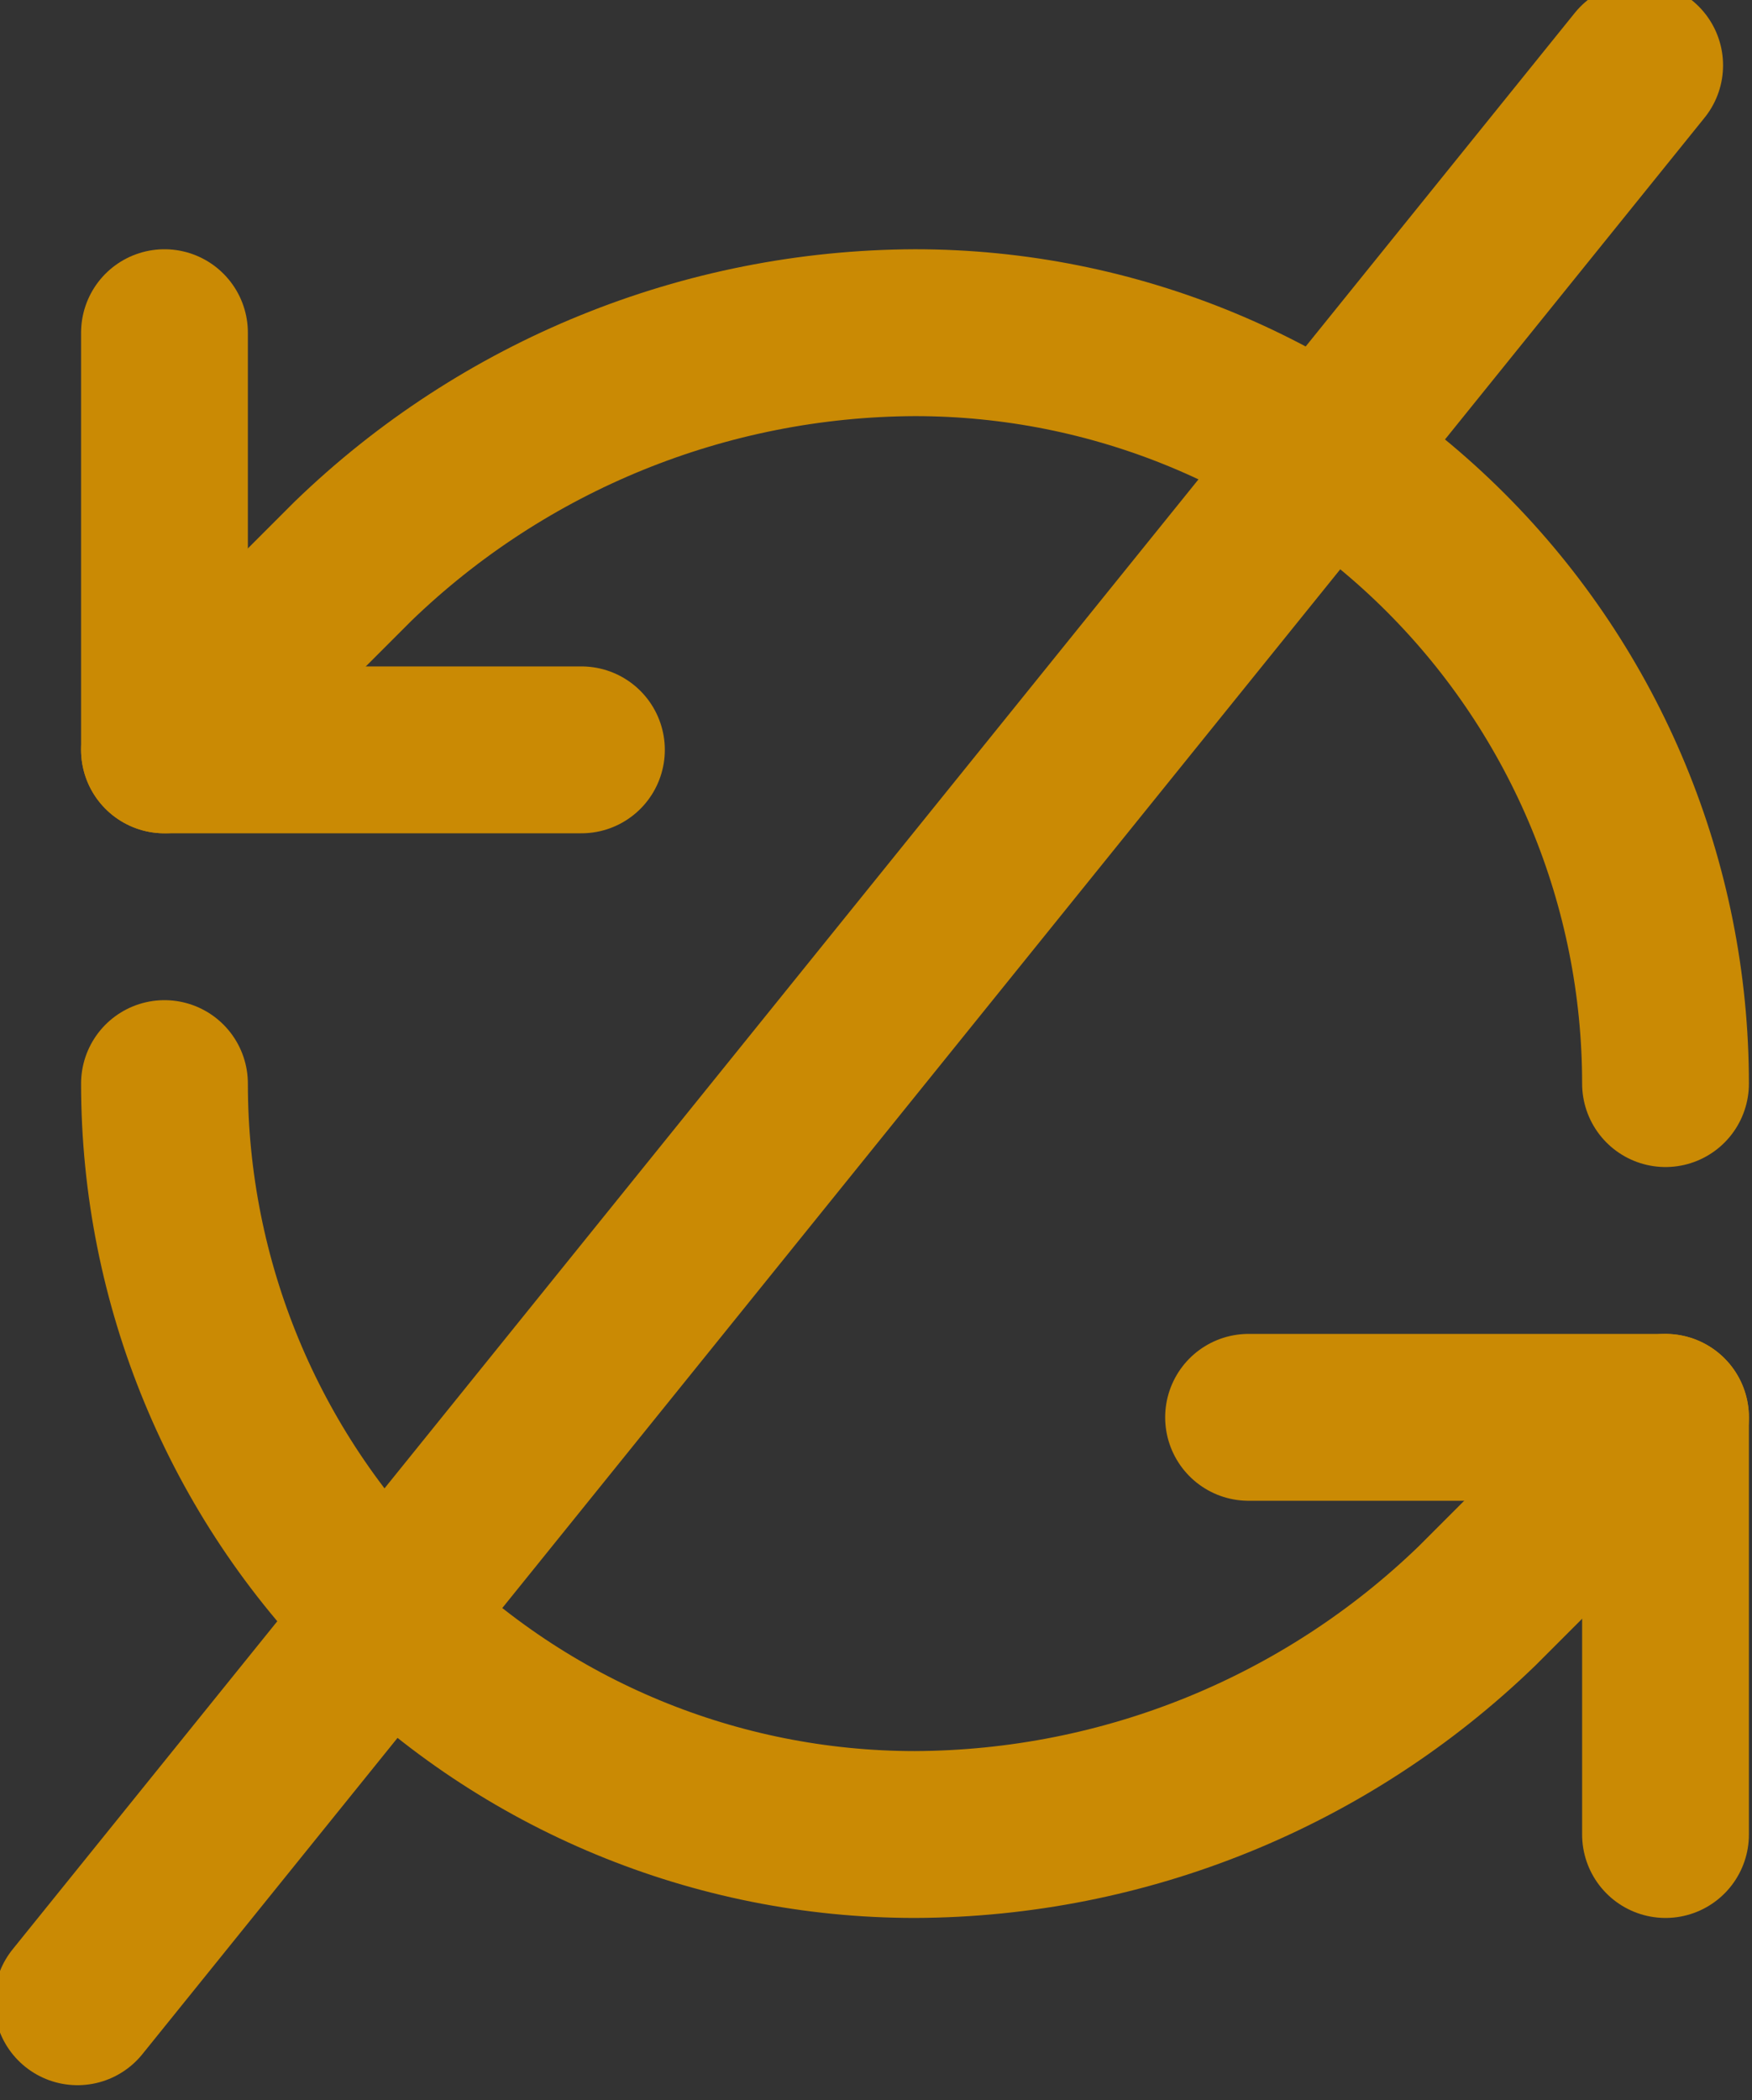 <?xml version="1.0" encoding="UTF-8" standalone="no"?>
<!-- Created with Inkscape (http://www.inkscape.org/) -->

<svg
   width="11.135mm"
   height="13.34mm"
   viewBox="0 0 11.135 13.34"
   version="1.1"
   id="svg1"
   xml:space="preserve"
   xmlns="http://www.w3.org/2000/svg"
   xmlns:svg="http://www.w3.org/2000/svg"><rect x="0" y="0" width="11.135" height="13.34" fill="#333333" stroke="none"/><defs
     id="defs1" /><g
     id="layer1"
     transform="translate(-74.299,-69.124)"><g
       style="fill:none"
       id="g1"
       transform="matrix(0.265,0,0,0.265,98.473,142.018)"><g
         id="g7"
         style="stroke-width:1.999;stroke-dasharray:none"><g
           id="g6"
           transform="translate(-50.627,-8.487)"
           style="fill:none;stroke-width:1.999;stroke-dasharray:none"><path
             d="m 43,33.839 v -9.679 c 0,-0.718 -0.385,-1.381 -1.008,-1.736 L 33.492,17.567 c -0.615,-0.351 -1.37,-0.351 -1.985,0 l -8.5,4.857 C 22.385,22.78 22,23.443 22,24.161 v 9.679 c 0,0.718 0.385,1.38 1.008,1.736 l 8.5,4.857 c 0.615,0.351 1.37,0.351 1.985,0 l 8.5,-4.857 c 0.623,-0.356 1.008,-1.019 1.008,-1.736 z"
             fill="#a3a3a3"
             id="path2"
             style="fill:none;stroke:#000000;stroke-width:1.999;stroke-dasharray:none;stroke-opacity:1" /><path
             d="m 22,33.839 c 0,0.718 0.385,1.38 1.008,1.736 l 8.52,4.868 C 31.961,40.692 32.5,40.379 32.5,39.88 v -9.719 c 0,-0.718 -0.385,-1.38 -1.008,-1.736 L 22.973,23.556 C 22.539,23.308 22,23.621 22,24.12 Z"
             fill="#525252"
             id="path5"
             style="fill:none;stroke:#000000;stroke-width:1.999;stroke-dasharray:none;stroke-opacity:1" /><path
             style="fill:none;fill-opacity:0.11;stroke:#000000;stroke-width:1.999;stroke-linejoin:round;stroke-dasharray:none;stroke-opacity:1"
             d="M 32.266,29.277 42.669,23.21"
             id="path6" /></g><g
           id="g2"
           style="fill:#c8c9cc;fill-opacity:1;stroke-width:1.999;stroke-dasharray:none"
           transform="translate(-34.698,0.469)"><path
             d="m 43,33.839 v -9.679 c 0,-0.718 -0.385,-1.381 -1.008,-1.736 L 33.492,17.567 c -0.615,-0.351 -1.37,-0.351 -1.985,0 l -8.5,4.857 C 22.385,22.78 22,23.443 22,24.161 v 9.679 c 0,0.718 0.385,1.38 1.008,1.736 l 8.5,4.857 c 0.615,0.351 1.37,0.351 1.985,0 l 8.5,-4.857 c 0.623,-0.356 1.008,-1.019 1.008,-1.736 z"
             fill="#a3a3a3"
             id="path3"
             style="fill:#c8c9cc;fill-opacity:1;stroke:#000000;stroke-width:1.999;stroke-dasharray:none;stroke-opacity:1" /><path
             d="m 22,33.839 c 0,0.718 0.385,1.38 1.008,1.736 l 8.52,4.868 C 31.961,40.692 32.5,40.379 32.5,39.88 v -9.719 c 0,-0.718 -0.385,-1.38 -1.008,-1.736 L 22.973,23.556 C 22.539,23.308 22,23.621 22,24.12 Z"
             fill="#525252"
             id="path4"
             style="fill:#c8c9cc;fill-opacity:1;stroke:#000000;stroke-width:1.999;stroke-dasharray:none;stroke-opacity:1" /><path
             style="fill:#c8c9cc;fill-opacity:1;stroke:#000000;stroke-width:1.999;stroke-linejoin:round;stroke-dasharray:none;stroke-opacity:1"
             d="M 32.266,29.277 42.669,23.21"
             id="path1" /></g></g><g
         style="fill:none;stroke:currentColor;stroke-width:1.999;stroke-linecap:round;stroke-linejoin:round;stroke-dasharray:none"
         id="g8"
         transform="translate(13.52,1.869)"><rect
           x="16"
           y="16"
           width="6"
           height="6"
           rx="1"
           id="rect1"
           style="stroke-width:1.999;stroke-dasharray:none" /><rect
           x="2"
           y="16"
           width="6"
           height="6"
           rx="1"
           id="rect2"
           style="stroke-width:1.999;stroke-dasharray:none" /><rect
           x="9"
           y="2"
           width="6"
           height="6"
           rx="1"
           id="rect3"
           style="stroke-width:1.999;stroke-dasharray:none" /><path
           d="m 5,16 v -3 a 1,1 0 0 1 1,-1 h 12 a 1,1 0 0 1 1,1 v 3"
           id="path3-1"
           style="stroke-width:1.999;stroke-dasharray:none" /><path
           d="M 12,12 V 8"
           id="path4-2"
           style="stroke-width:1.999;stroke-dasharray:none" /></g><g
         style="fill:none"
         id="g9"
         transform="translate(-73.577,-72.38)"><path
           d="M 24,44 C 35.046,44 44,35.046 44,24 44,12.954 35.046,4 24,4 12.954,4 4,12.954 4,24 4,35.046 12.954,44 24,44 Z"
           stroke="#16a34a"
           stroke-width="4"
           stroke-linecap="round"
           stroke-linejoin="round"
           id="path1-1" /><path
           d="m 18,24 4,4 8,-8"
           stroke="#16a34a"
           stroke-width="4"
           stroke-linecap="round"
           stroke-linejoin="round"
           id="path2-7" /></g><g
         style="fill:none"
         id="g10"
         transform="translate(-10.582,-70.971)"><path
           d="M 24,44 C 35.046,44 44,35.046 44,24 44,12.954 35.046,4 24,4 12.954,4 4,12.954 4,24 4,35.046 12.954,44 24,44 Z"
           stroke="#ca8a04"
           stroke-width="4"
           stroke-linecap="round"
           stroke-linejoin="round"
           id="path1-0" /><path
           d="m 34,24 h 0.02"
           stroke="#ca8a04"
           stroke-width="4"
           stroke-linecap="round"
           stroke-linejoin="round"
           id="path2-8" /><path
           d="m 24,24 h 0.02"
           stroke="#ca8a04"
           stroke-width="4"
           stroke-linecap="round"
           stroke-linejoin="round"
           id="path3-8" /><path
           d="m 14,24 h 0.02"
           stroke="#ca8a04"
           stroke-width="4"
           stroke-linecap="round"
           stroke-linejoin="round"
           id="path4-9" /></g><path
         d="m -23.305,-43.902 h 0.02"
         stroke="#ca8a04"
         stroke-width="4"
         stroke-linecap="round"
         stroke-linejoin="round"
         id="path2-8-8"
         style="fill:none" /><g
         id="g12"><path
           d="m 108.065,-98.804 h 0.02"
           stroke="#ca8a04"
           stroke-width="4"
           stroke-linecap="round"
           stroke-linejoin="round"
           id="path3-8-0"
           style="fill:none;stroke:#000000;stroke-width:1.999;stroke-dasharray:none;stroke-opacity:1" /><path
           d="m 102.05,-98.804 h 0.02"
           stroke="#ca8a04"
           stroke-width="4"
           stroke-linecap="round"
           stroke-linejoin="round"
           id="path4-9-3"
           style="fill:none;stroke:#000000;stroke-width:1.999;stroke-dasharray:none;stroke-opacity:1" /><g
           style="fill:none"
           id="g11"
           transform="translate(85.301,-116.449)"><path
             d="M 20,6.645 9,17.645 l -5,-5"
             stroke="#000000"
             stroke-width="2"
             stroke-linecap="round"
             stroke-linejoin="round"
             id="path1-2"
             style="stroke-width:1.999;stroke-dasharray:none" /></g></g><g
         style="fill:none;stroke:#16a34a;stroke-width:1.999;stroke-linecap:round;stroke-linejoin:round;stroke-dasharray:none;stroke-opacity:1"
         id="g13"
         transform="translate(-3.325,-118.699)"><path
           d="M 20,6 9,17 4,12"
           id="path1-02"
           style="stroke:#16a34a;stroke-width:1.999;stroke-dasharray:none;stroke-opacity:1" /></g><g
         style="fill:none;stroke:#16a34a;stroke-width:4.367;stroke-linecap:round;stroke-linejoin:round;stroke-dasharray:none;stroke-opacity:1"
         id="g14"
         transform="matrix(0.458,0,0,0.458,-0.336,-118.437)"><path
           d="M 5,12 H 19"
           id="path1-23"
           style="stroke:#16a34a;stroke-width:4.367;stroke-dasharray:none;stroke-opacity:1" /><path
           d="M 12,5 V 19"
           id="path2-1"
           style="stroke:#16a34a;stroke-width:4.367;stroke-dasharray:none;stroke-opacity:1" /></g><g
         style="fill:none"
         id="g15"
         transform="translate(-39.973,-208.304)"><path
           d="m 27,24.839 v -9.679 c 0,-0.718 -0.385,-1.381 -1.008,-1.736 L 17.492,8.567 c -0.615,-0.351 -1.37,-0.351 -1.985,0 L 7.008,13.424 C 6.385,13.78 6,14.443 6,15.161 v 9.679 c 0,0.718 0.385,1.38 1.008,1.736 l 8.5,4.857 c 0.615,0.351 1.37,0.351 1.985,0 l 8.5,-4.857 c 0.623,-0.356 1.008,-1.019 1.008,-1.736 z"
           fill="#bfdbfe"
           id="path1-7" /><path
           d="m 6,24.839 c 0,0.718 0.385,1.38 1.008,1.736 l 8.52,4.868 C 15.961,31.692 16.5,31.379 16.5,30.88 v -9.719 c 0,-0.718 -0.385,-1.38 -1.008,-1.736 L 6.972,14.556 C 6.539,14.308 6,14.621 6,15.12 Z"
           fill="#93c5fd"
           id="path2-0" /><path
           d="m 43,33.839 v -9.679 c 0,-0.718 -0.385,-1.381 -1.008,-1.736 L 33.492,17.567 c -0.615,-0.351 -1.37,-0.351 -1.985,0 l -8.5,4.857 C 22.385,22.78 22,23.443 22,24.161 v 9.679 c 0,0.718 0.385,1.38 1.008,1.736 l 8.5,4.857 c 0.615,0.351 1.37,0.351 1.985,0 l 8.5,-4.857 c 0.623,-0.356 1.008,-1.019 1.008,-1.736 z"
           fill="#3b82f6"
           id="path3-3" /><path
           d="m 22,33.839 c 0,0.718 0.385,1.38 1.008,1.736 l 8.52,4.868 C 31.961,40.692 32.5,40.379 32.5,39.88 v -9.719 c 0,-0.718 -0.385,-1.38 -1.008,-1.736 L 22.973,23.556 C 22.539,23.308 22,23.621 22,24.12 Z"
           fill="#1e40af"
           id="path4-1" /></g><g
         id="g17"
         transform="matrix(0.897,0,0,1.006,-34.359,-197.124)"
         style="fill:none;stroke:#000000;stroke-width:2.646;stroke-linecap:round;stroke-linejoin:round;stroke-dasharray:none;stroke-opacity:1"><path
           d="m 16,3 4,4 -4,4"
           id="path1-08"
           style="stroke:#000000;stroke-width:2.646;stroke-dasharray:none;stroke-opacity:1" /><path
           d="M 20,7 H 4"
           id="path2-9"
           style="stroke:#000000;stroke-width:2.646;stroke-dasharray:none;stroke-opacity:1" /></g><g
         id="g18"
         transform="matrix(0.897,0,0,1.006,-18.012,-196.008)"
         style="fill:none;stroke:#ffffff;stroke-width:2.646;stroke-linecap:round;stroke-linejoin:round;stroke-dasharray:none"><path
           d="M 8,21 4,17 8,13"
           id="path3-30"
           style="stroke-width:2.646;stroke-dasharray:none" /><path
           d="M 4,17 H 20"
           id="path4-5"
           style="stroke-width:2.646;stroke-dasharray:none" /></g><g
         id="g20"><g
           style="fill:none;stroke:#ca8a04;stroke-opacity:1"
           id="g19"
           transform="translate(-93.278,-273.097)"><path
             d="M 42,24 C 42,19.226 40.104,14.648 36.728,11.272 33.352,7.896 28.774,6 24,6 18.968,6.019 14.138,7.982 10.52,11.48 L 6,16"
             stroke="#2563eb"
             stroke-width="4"
             stroke-linecap="round"
             stroke-linejoin="round"
             id="path1-9"
             style="stroke:#ca8a04;stroke-opacity:1" /><path
             d="M 6,6 V 16 H 16"
             stroke="#2563eb"
             stroke-width="4"
             stroke-linecap="round"
             stroke-linejoin="round"
             id="path2-07"
             style="stroke:#ca8a04;stroke-opacity:1" /><path
             d="m 6,24 c 0,4.774 1.896,9.352 5.272,12.728 C 14.648,40.104 19.226,42 24,42 29.032,41.981 33.862,40.018 37.48,36.52 L 42,32"
             stroke="#2563eb"
             stroke-width="4"
             stroke-linecap="round"
             stroke-linejoin="round"
             id="path3-84"
             style="stroke:#ca8a04;stroke-opacity:1" /><path
             d="M 32,32 H 42 V 42"
             stroke="#2563eb"
             stroke-width="4"
             stroke-linecap="round"
             stroke-linejoin="round"
             id="path4-7"
             style="stroke:#ca8a04;stroke-opacity:1" /></g><path
           style="font-variation-settings:normal;opacity:1;vector-effect:none;fill:none;fill-opacity:1;stroke:#ca8a04;stroke-width:4;stroke-linecap:round;stroke-linejoin:round;stroke-miterlimit:4;stroke-dasharray:none;stroke-dashoffset:0;stroke-opacity:1;-inkscape-stroke:none;stop-color:#000000;stop-opacity:1"
           d="m -89.364,-227.088 37.466,-46.418"
           id="path19" /></g></g></g></svg>
